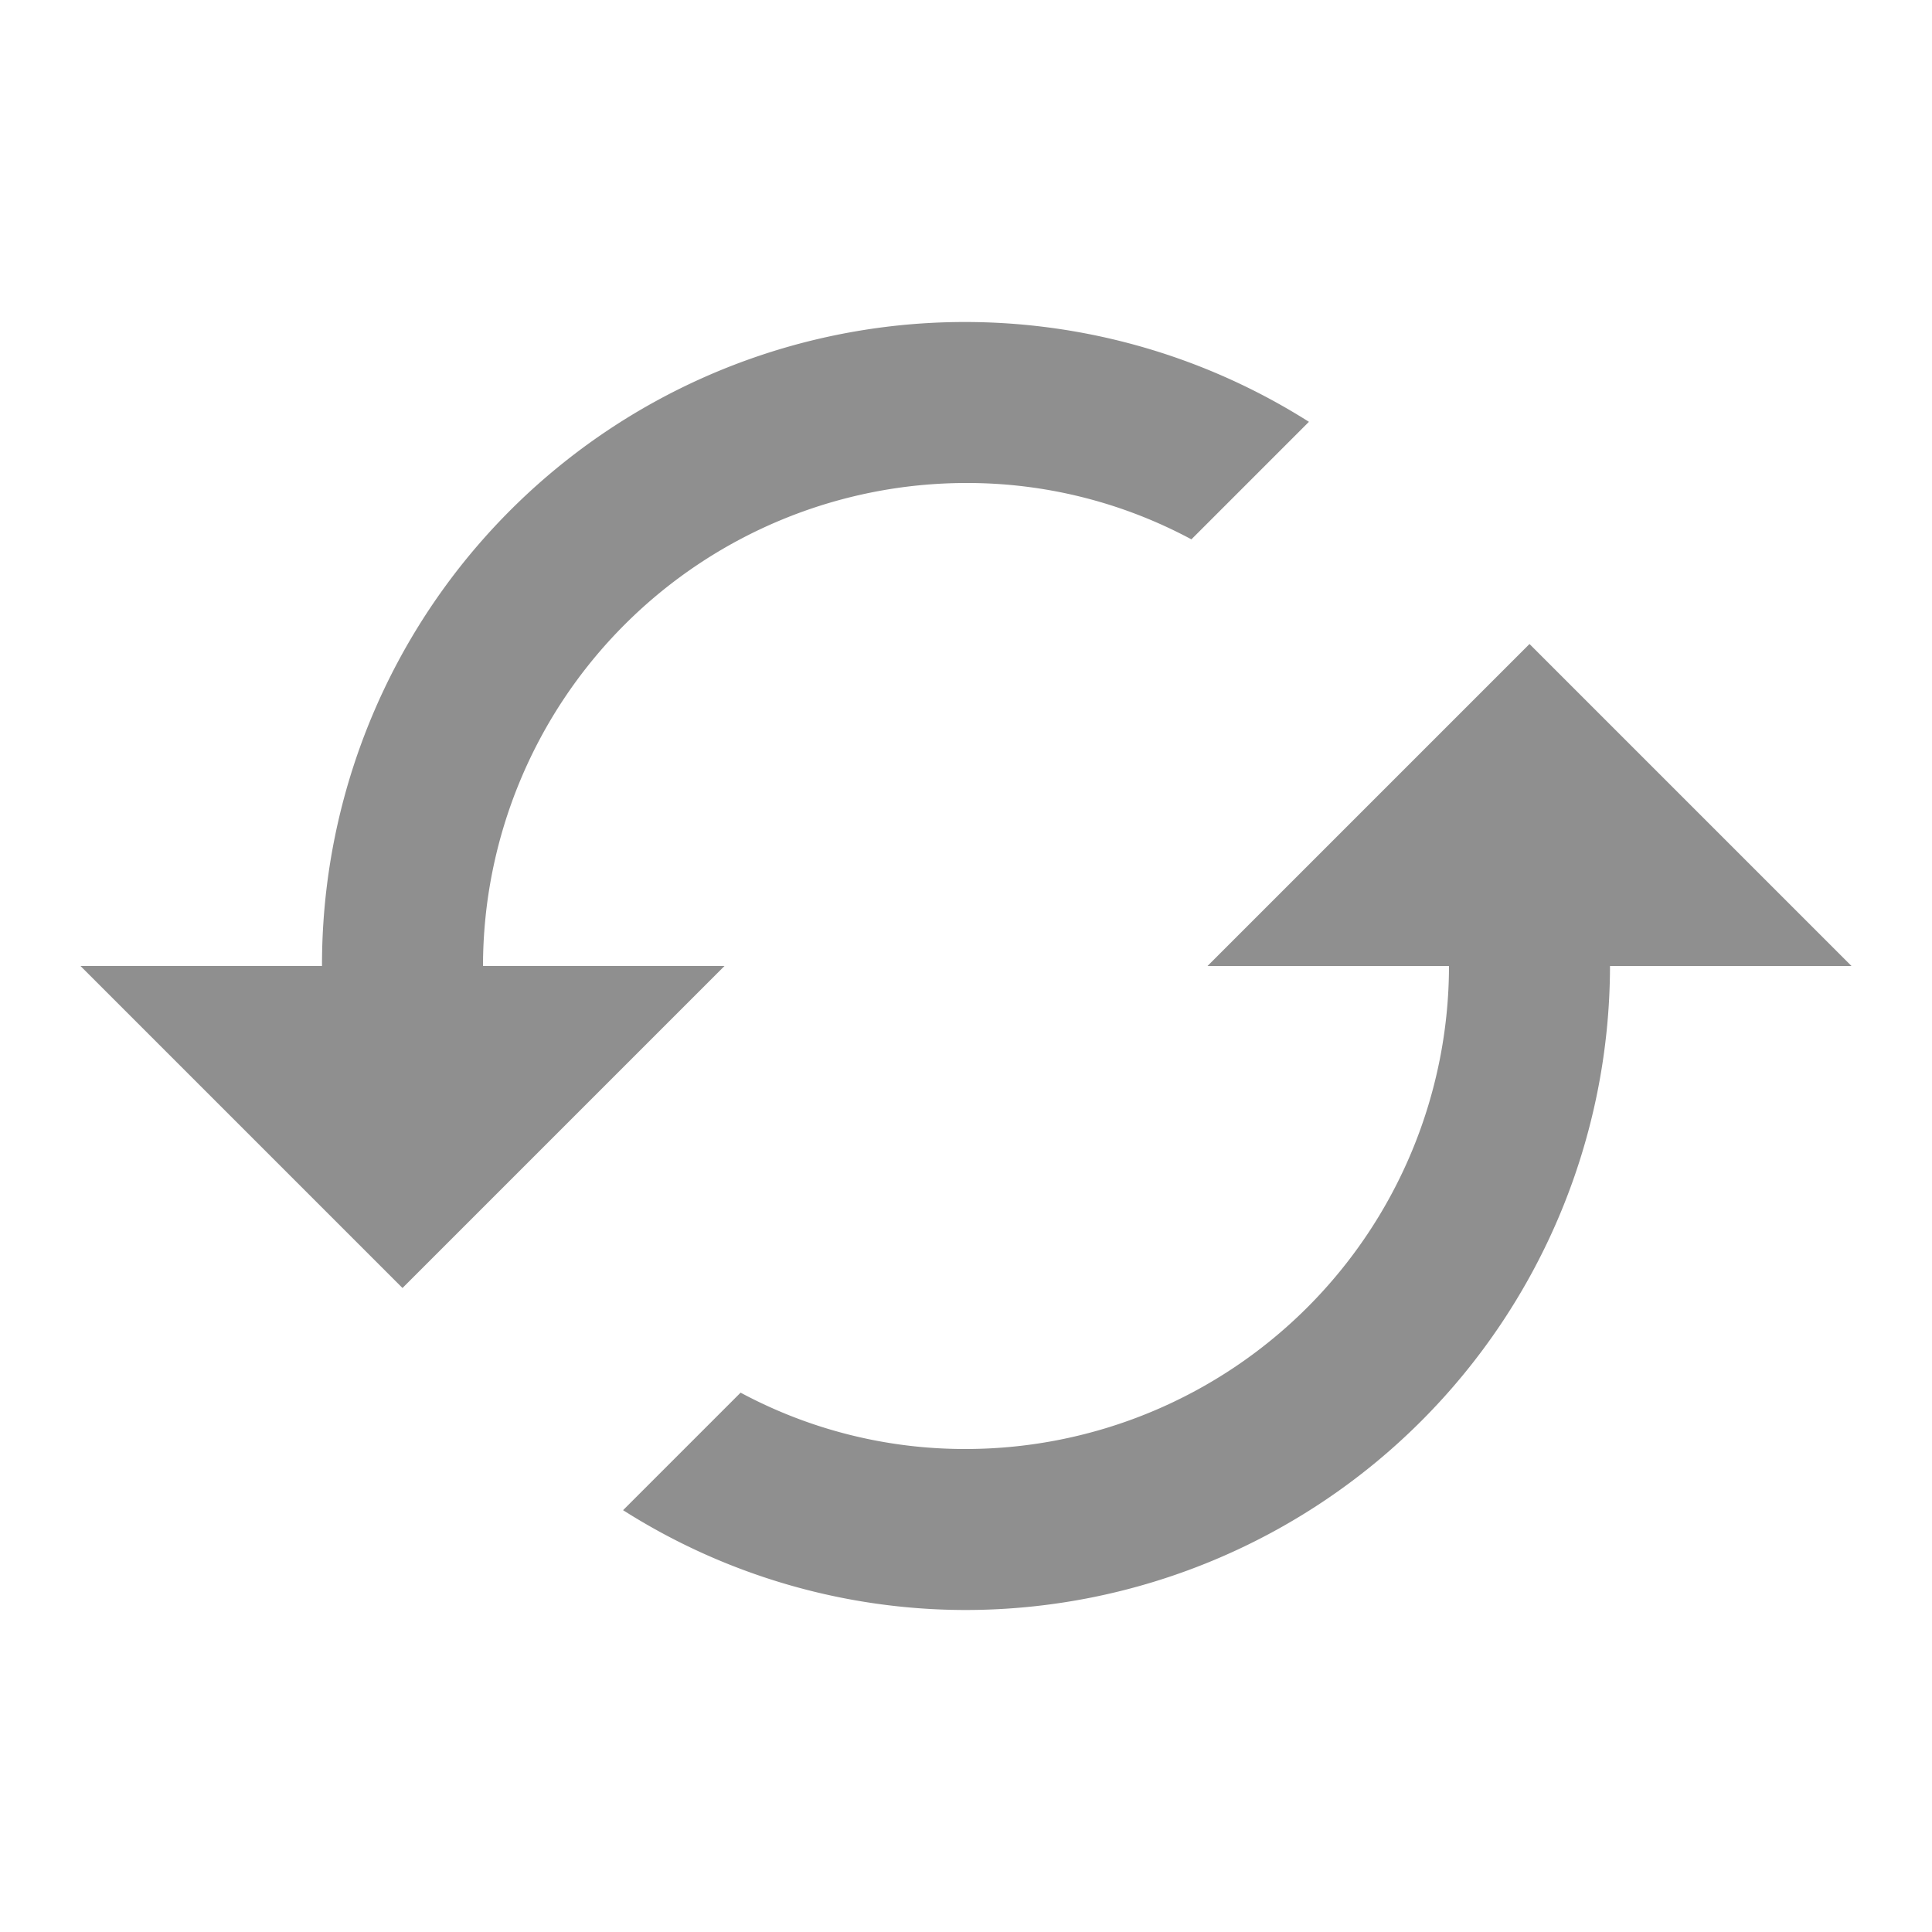 <svg xmlns="http://www.w3.org/2000/svg" width="24" height="24"><path fill="none" d="M0 0h24v24H0z"/><path d="M12 20a7.943 7.943 0 01-4.26-1.24L9.2 17.3a5.886 5.886 0 002.8.7 6.007 6.007 0 006-6h-3l4-4 4 4h-3a8.01 8.01 0 01-8 8zm-7-4l-4-4h3a7.986 7.986 0 0112.26-6.76L14.8 6.7A5.886 5.886 0 0012 6a6.007 6.007 0 00-6 6h3l-4 4z" fill="#8f8f8f"/></svg>